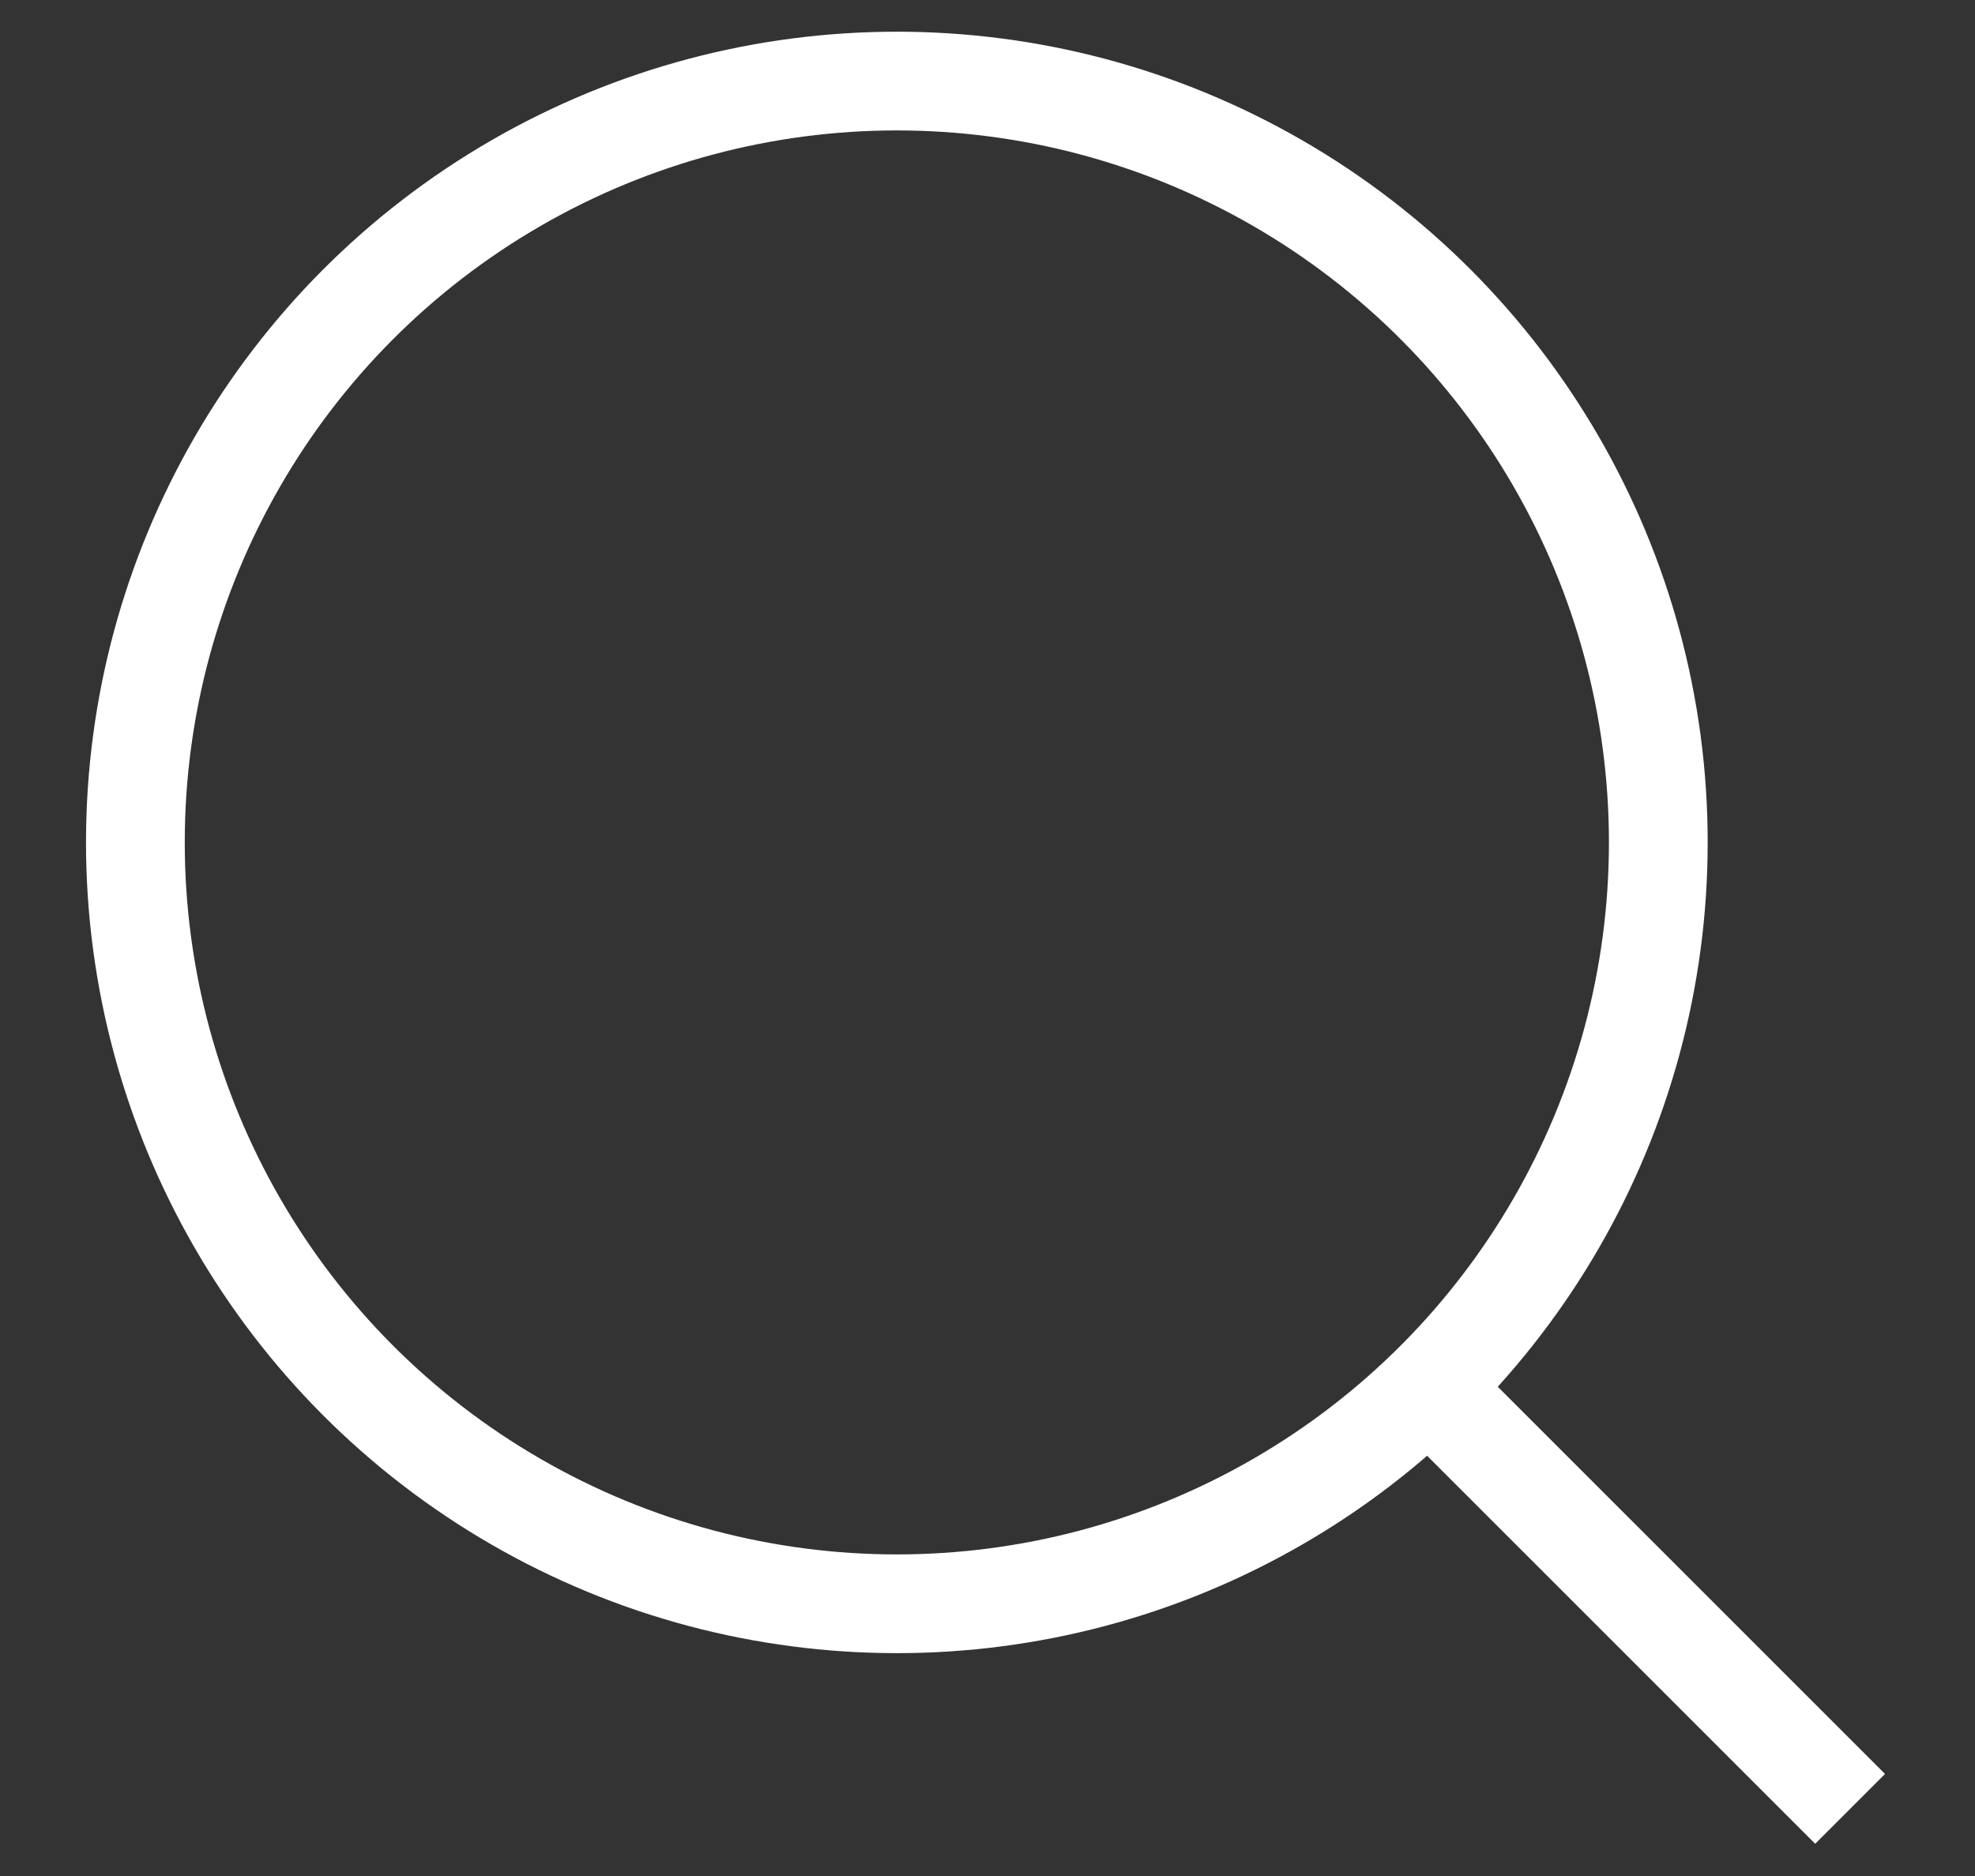 <svg width="20" height="19" viewBox="0 0 20 19" fill="none" xmlns="http://www.w3.org/2000/svg">
<rect x="0" y="0" width="20" height="19" fill="#333333" stroke="none"/>
<path d="M18.735 18.32L14.797 14.382" stroke="white"/>
<circle cx="9.082" cy="8.532" r="7.711" stroke="white"/>
</svg>
